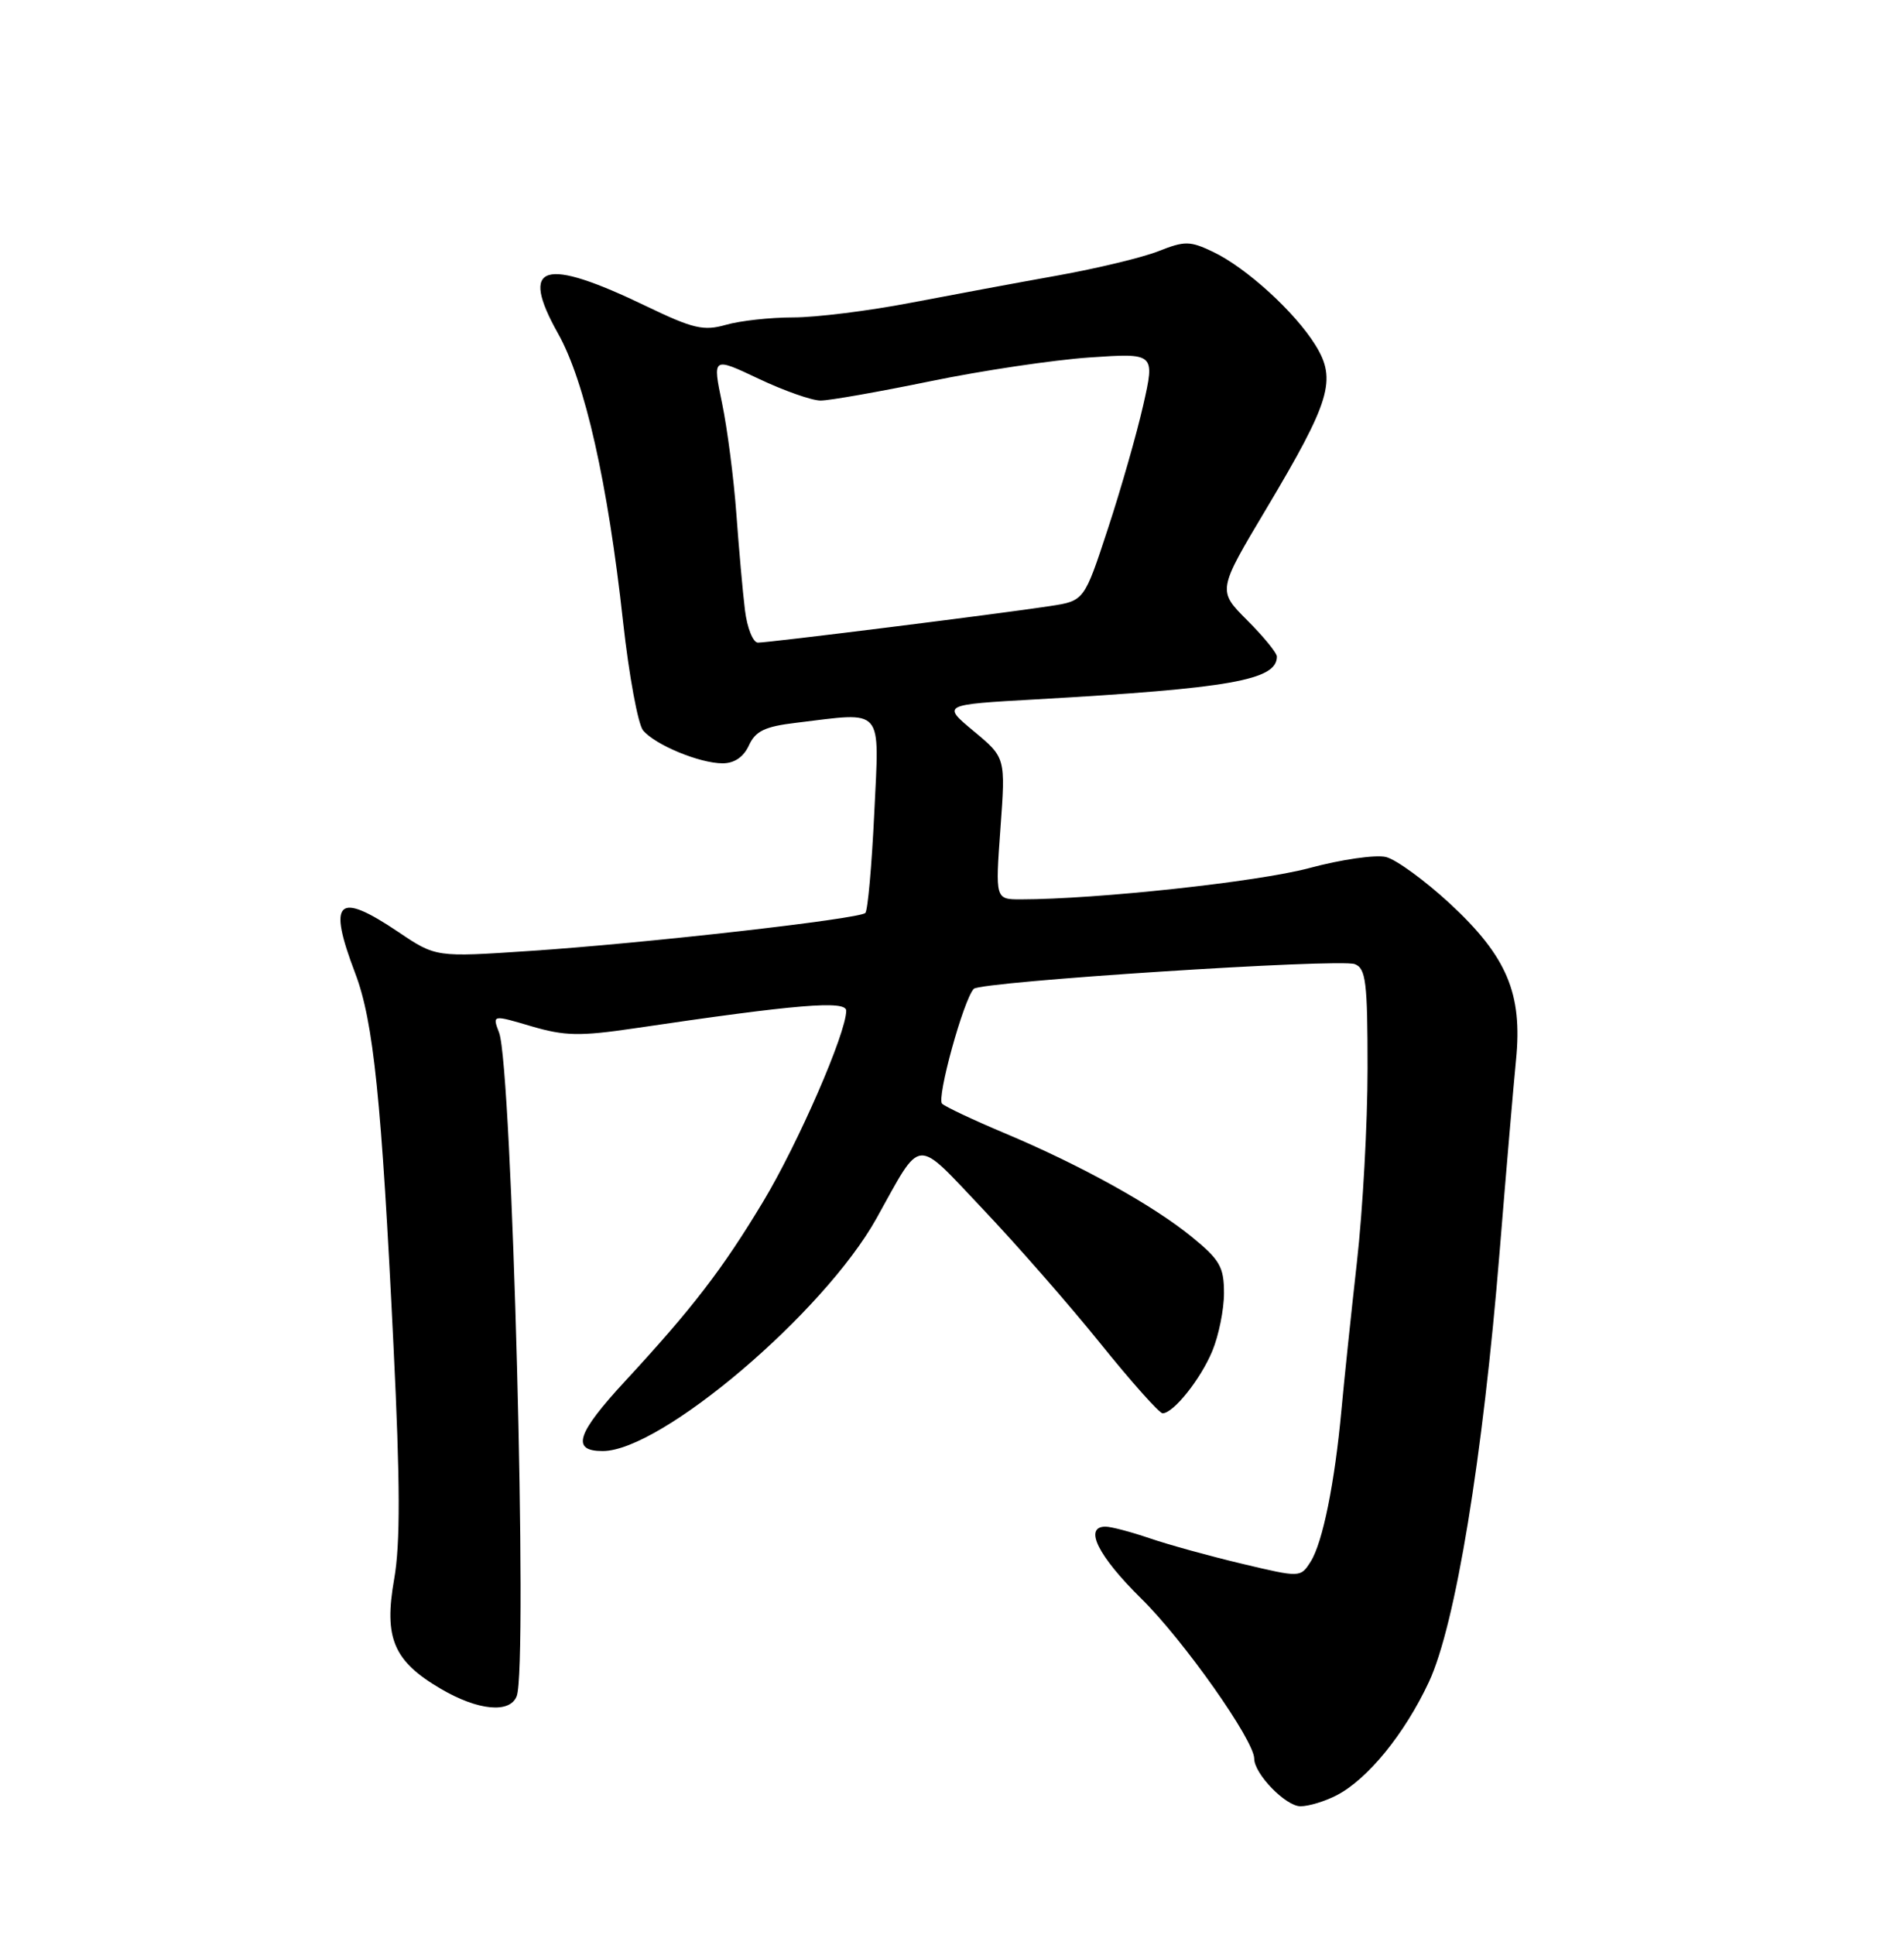 <?xml version="1.0" encoding="UTF-8" standalone="no"?>
<!DOCTYPE svg PUBLIC "-//W3C//DTD SVG 1.1//EN" "http://www.w3.org/Graphics/SVG/1.1/DTD/svg11.dtd" >
<svg xmlns="http://www.w3.org/2000/svg" xmlns:xlink="http://www.w3.org/1999/xlink" version="1.1" viewBox="0 0 252 256">
 <g >
 <path fill="currentColor"
d=" M 176.90 237.55 C 181.02 235.42 185.91 229.42 189.12 222.55 C 192.63 215.05 196.27 192.86 198.49 165.50 C 199.34 155.05 200.31 143.69 200.65 140.26 C 201.53 131.46 199.46 126.57 191.89 119.55 C 188.59 116.51 184.80 113.74 183.45 113.40 C 182.10 113.06 177.51 113.72 173.25 114.87 C 166.50 116.68 145.18 118.99 135.11 119.00 C 131.73 119.00 131.73 119.00 132.41 109.63 C 133.10 100.25 133.10 100.25 128.88 96.75 C 124.66 93.24 124.66 93.24 137.08 92.54 C 162.85 91.08 169.00 89.99 169.00 86.88 C 169.00 86.39 167.23 84.23 165.07 82.07 C 161.14 78.14 161.14 78.14 167.60 67.32 C 176.09 53.07 176.94 50.26 174.11 45.68 C 171.40 41.30 164.95 35.42 160.54 33.32 C 157.50 31.87 156.80 31.86 153.34 33.23 C 151.23 34.07 145.22 35.51 140.00 36.45 C 134.78 37.38 126.00 39.02 120.50 40.07 C 115.00 41.13 108.02 42.00 104.99 42.00 C 101.96 42.00 97.96 42.44 96.08 42.98 C 93.13 43.82 91.75 43.50 85.59 40.54 C 71.87 33.92 68.68 34.91 73.87 44.15 C 77.42 50.47 80.45 63.91 82.47 82.33 C 83.25 89.38 84.44 95.82 85.11 96.64 C 86.71 98.56 92.59 101.00 95.64 101.00 C 97.20 101.00 98.42 100.16 99.12 98.63 C 99.99 96.73 101.23 96.13 105.35 95.64 C 117.14 94.22 116.38 93.34 115.71 107.61 C 115.38 114.55 114.85 120.48 114.53 120.80 C 113.73 121.60 85.25 124.83 70.09 125.83 C 57.69 126.66 57.69 126.66 52.74 123.33 C 44.63 117.87 43.33 119.11 47.02 128.80 C 49.44 135.17 50.50 145.52 52.08 178.07 C 52.97 196.23 52.99 204.27 52.17 208.93 C 50.79 216.75 52.08 219.79 58.34 223.46 C 63.27 226.35 67.50 226.75 68.39 224.42 C 69.89 220.53 67.77 141.17 66.06 136.65 C 65.15 134.26 65.15 134.26 70.32 135.79 C 74.75 137.09 76.73 137.13 84.00 136.06 C 105.46 132.88 112.00 132.34 112.00 133.73 C 112.00 136.68 105.65 151.27 101.00 159.00 C 95.63 167.93 91.64 173.12 82.76 182.72 C 76.30 189.71 75.56 192.00 79.77 192.00 C 87.49 192.00 109.05 173.69 116.00 161.22 C 122.11 150.27 120.96 150.37 130.10 160.00 C 134.54 164.68 141.53 172.66 145.63 177.75 C 149.73 182.84 153.44 187.00 153.87 187.00 C 155.30 187.00 158.89 182.52 160.45 178.77 C 161.30 176.73 162.00 173.28 162.00 171.10 C 162.00 167.64 161.45 166.69 157.75 163.67 C 152.59 159.46 143.07 154.19 133.00 149.95 C 128.88 148.22 125.14 146.46 124.69 146.04 C 123.93 145.33 127.53 132.26 128.88 130.84 C 129.78 129.88 177.31 126.80 179.31 127.57 C 180.78 128.13 181.00 129.94 181.00 141.36 C 181.00 148.60 180.37 160.13 179.59 167.01 C 178.82 173.88 177.90 182.65 177.55 186.50 C 176.66 196.22 175.06 204.11 173.47 206.63 C 172.12 208.75 172.12 208.75 164.38 206.91 C 160.12 205.90 154.62 204.38 152.14 203.53 C 149.67 202.69 147.05 202.00 146.32 202.00 C 143.39 202.00 145.32 205.88 151.06 211.53 C 156.65 217.03 166.00 230.28 166.00 232.70 C 166.00 234.71 170.17 239.00 172.12 239.00 C 173.21 239.00 175.36 238.35 176.90 237.55 Z  M 98.60 80.75 C 98.31 78.41 97.80 72.67 97.46 68.00 C 97.12 63.33 96.27 56.74 95.57 53.36 C 94.29 47.22 94.29 47.22 100.40 50.11 C 103.75 51.70 107.45 53.00 108.61 53.00 C 109.77 53.00 116.30 51.85 123.11 50.45 C 129.93 49.04 139.41 47.63 144.18 47.30 C 152.87 46.71 152.87 46.71 151.31 53.61 C 150.45 57.40 148.34 64.78 146.62 70.00 C 143.50 79.50 143.50 79.50 139.00 80.19 C 132.05 81.25 101.65 85.05 100.31 85.03 C 99.66 85.01 98.89 83.09 98.60 80.75 Z "/>
</g>
</svg>